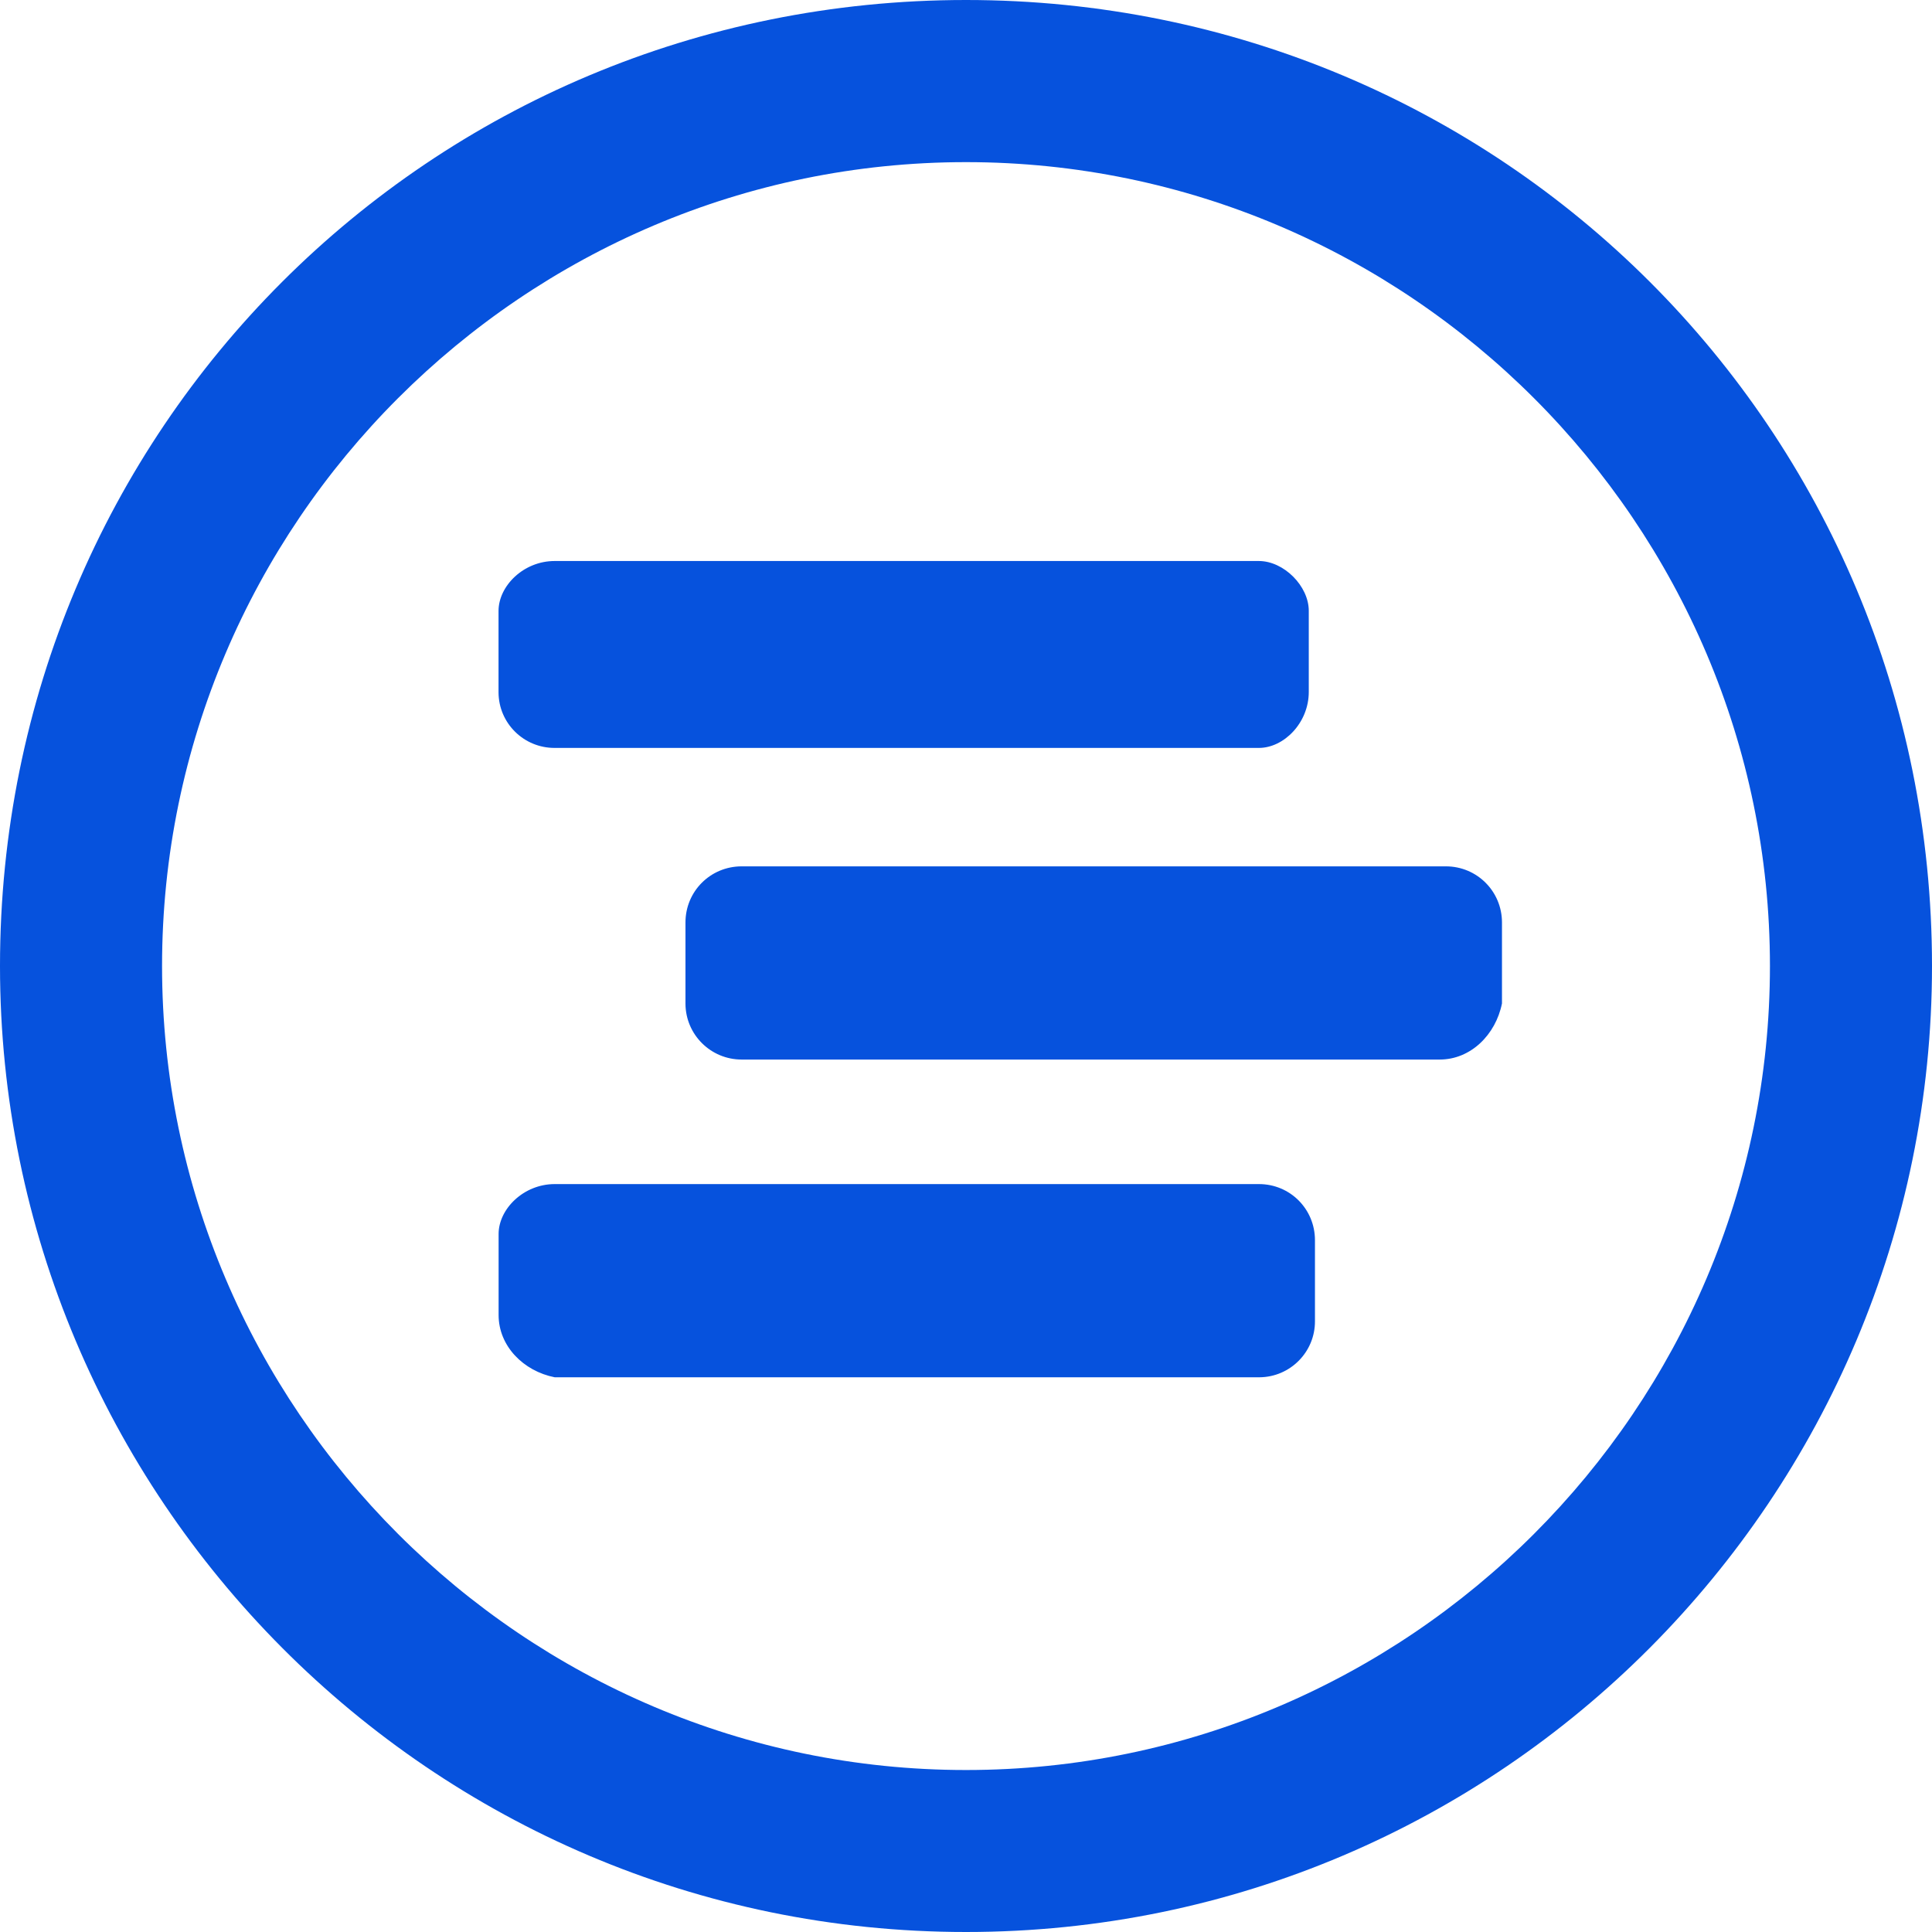 <svg width="50" height="50" viewBox="0 0 50 50" fill="none" xmlns="http://www.w3.org/2000/svg">
<path d="M25 50C11.129 50 0 38.712 0 25C0 11.129 11.129 0 25 0C38.871 0 50 11.129 50 25C50 38.712 38.871 50 25 50ZM25 4.196C13.548 4.196 4.194 13.548 4.194 25C4.194 36.454 13.548 45.808 25 45.808C36.454 45.808 45.806 36.454 45.806 25C45.806 13.548 36.454 4.196 25 4.196V4.196ZM37.26 27.421H19.194C18.394 27.421 17.746 26.777 17.74 25.981V23.873C17.74 23.067 18.387 22.421 19.194 22.421H37.419C38.225 22.421 38.871 23.069 38.871 23.873V25.969C38.71 26.775 38.065 27.421 37.26 27.421V27.421ZM32.581 19.356H14.356C13.558 19.36 12.904 18.717 12.902 17.917V15.812C12.902 15.165 13.548 14.519 14.354 14.519H32.579C33.225 14.519 33.871 15.167 33.871 15.808V17.904C33.873 18.708 33.225 19.356 32.581 19.356V19.356ZM14.356 30.644H32.581C33.39 30.644 34.031 31.292 34.031 32.096V34.192C34.035 34.99 33.388 35.64 32.592 35.644H14.356C13.548 35.485 12.904 34.837 12.904 34.033V31.938C12.902 31.292 13.548 30.644 14.356 30.644V30.644Z" fill="#0652DD"/>
</svg>
